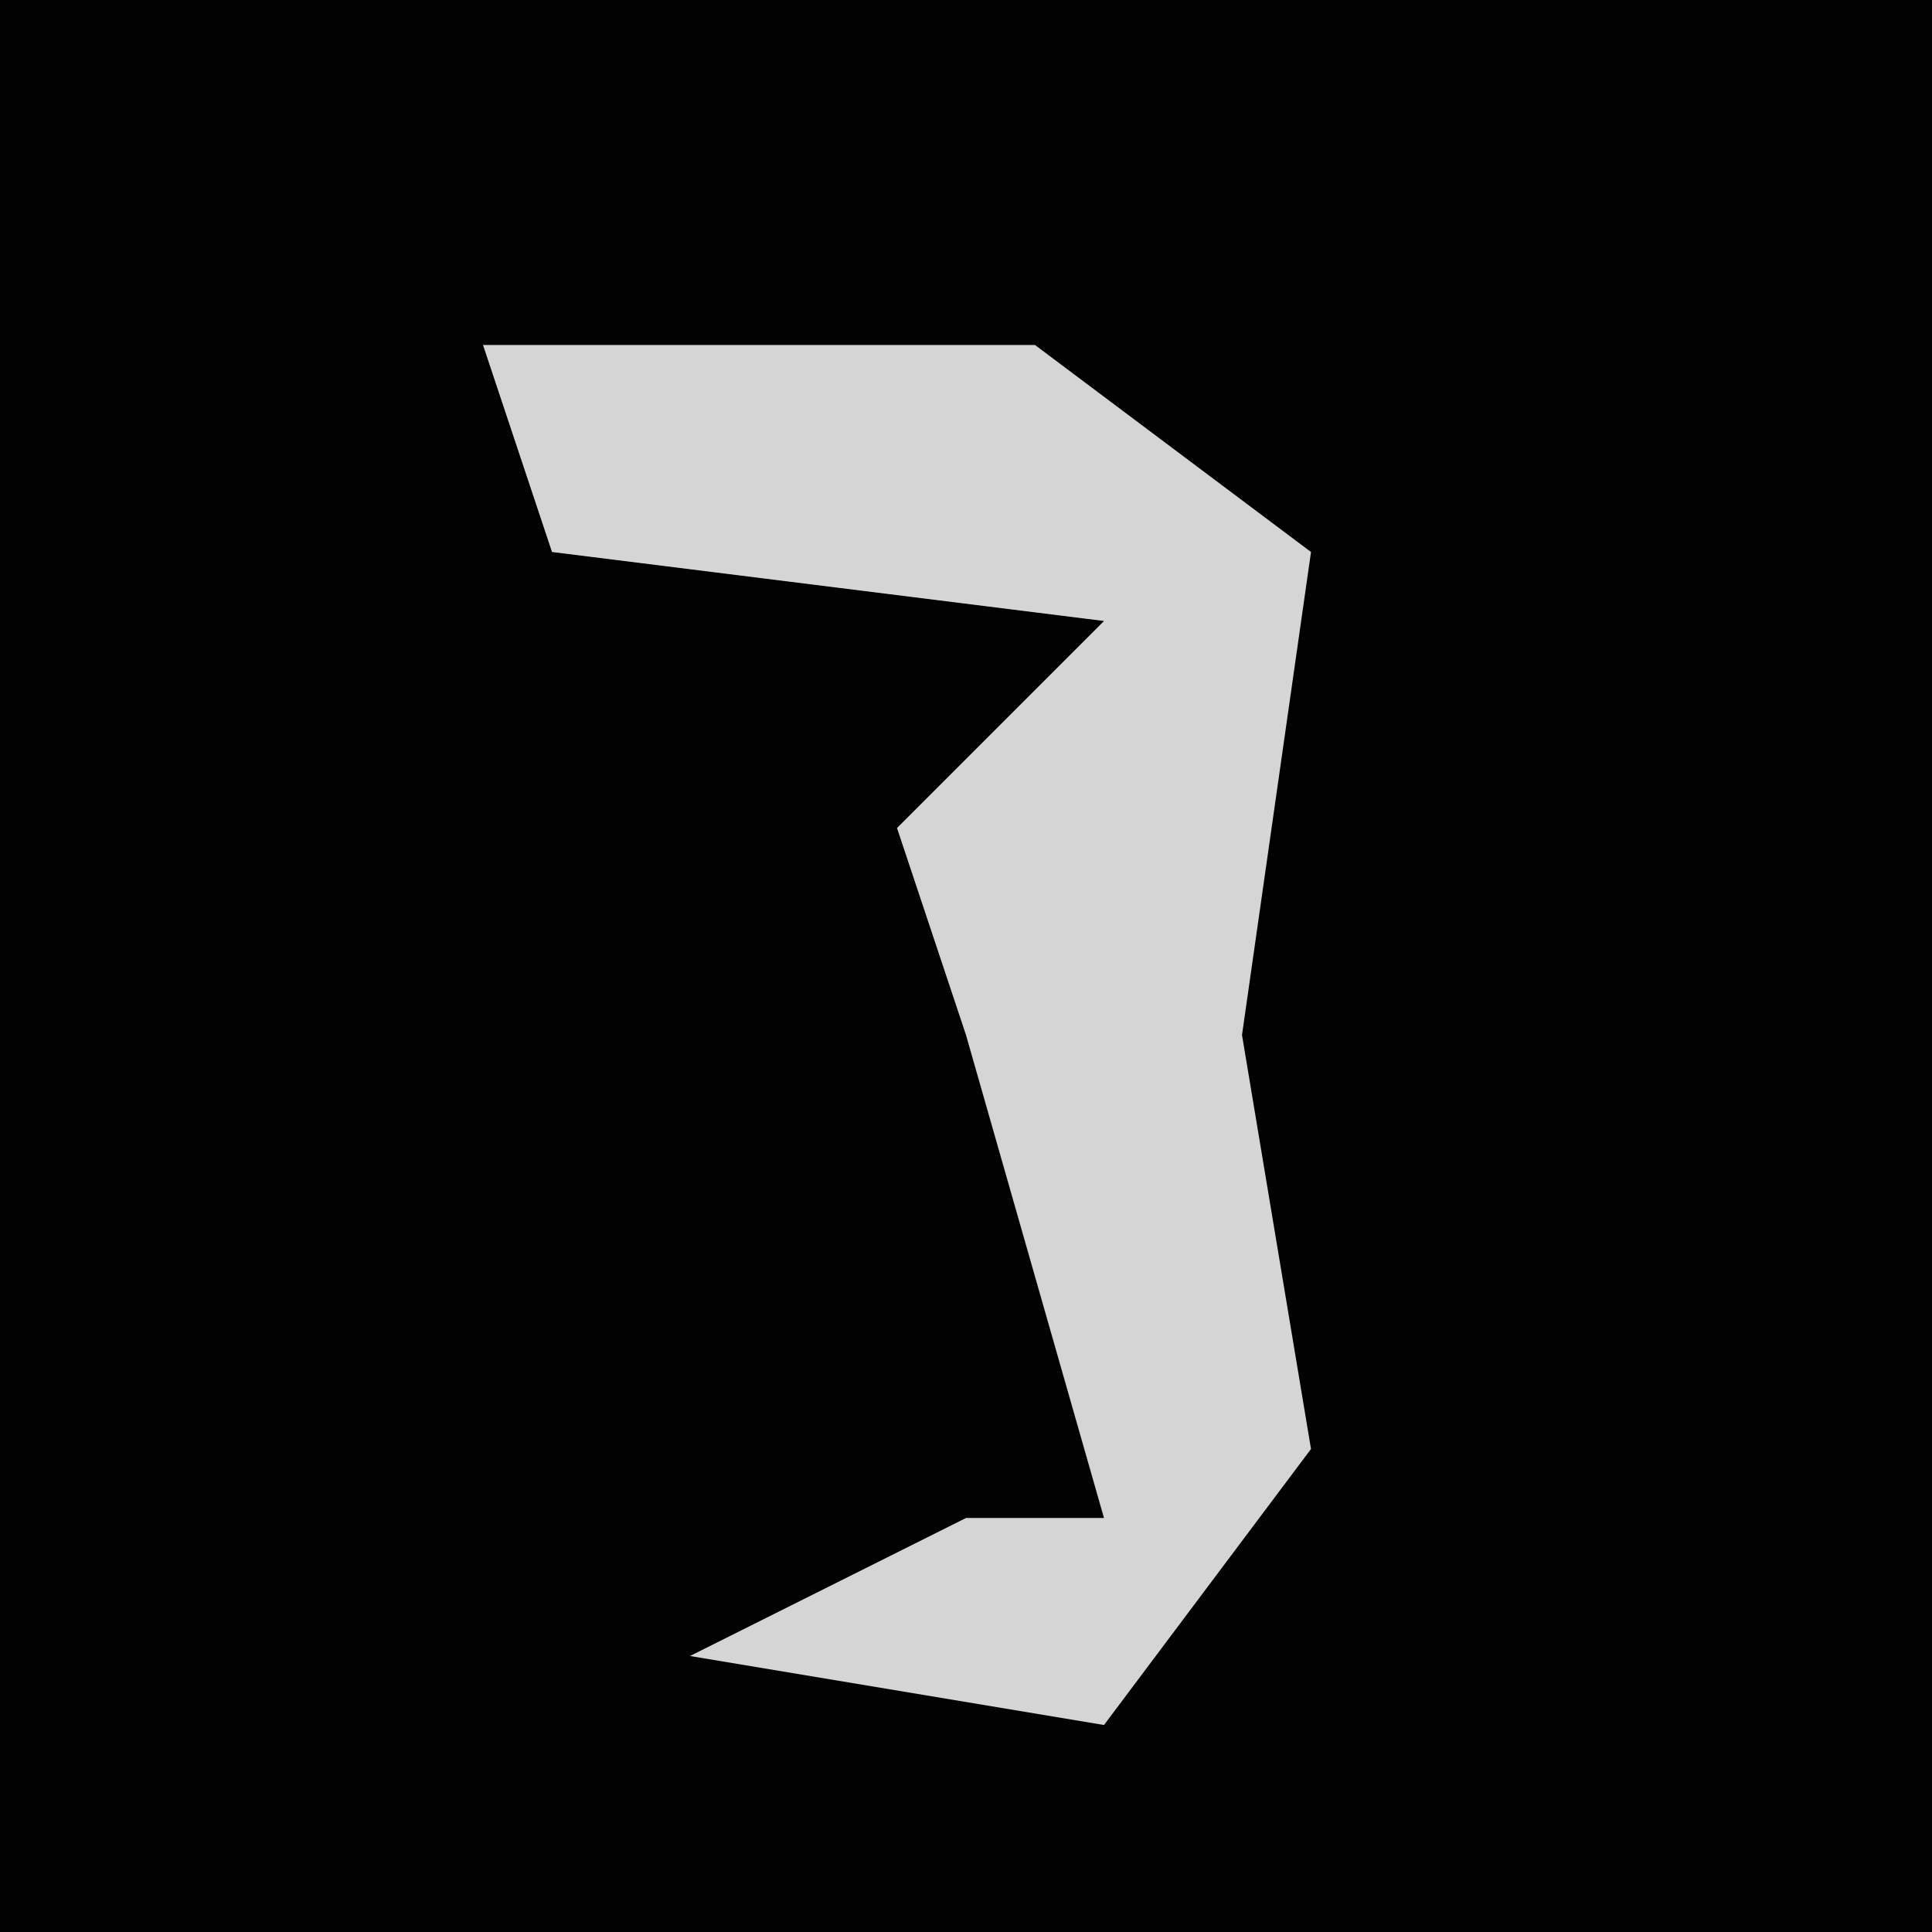 <?xml version="1.0" encoding="UTF-8"?>
<svg version="1.1" xmlns="http://www.w3.org/2000/svg" width="28" height="28">
<path d="M0,0 L28,0 L28,28 L0,28 Z " fill="#020202" transform="translate(0,0)"/>
<path d="M0,0 L8,0 L12,3 L11,10 L12,16 L9,20 L3,19 L7,17 L9,17 L7,10 L6,7 L9,4 L1,3 Z " fill="#D5D5D5" transform="translate(7,5)"/>
</svg>
